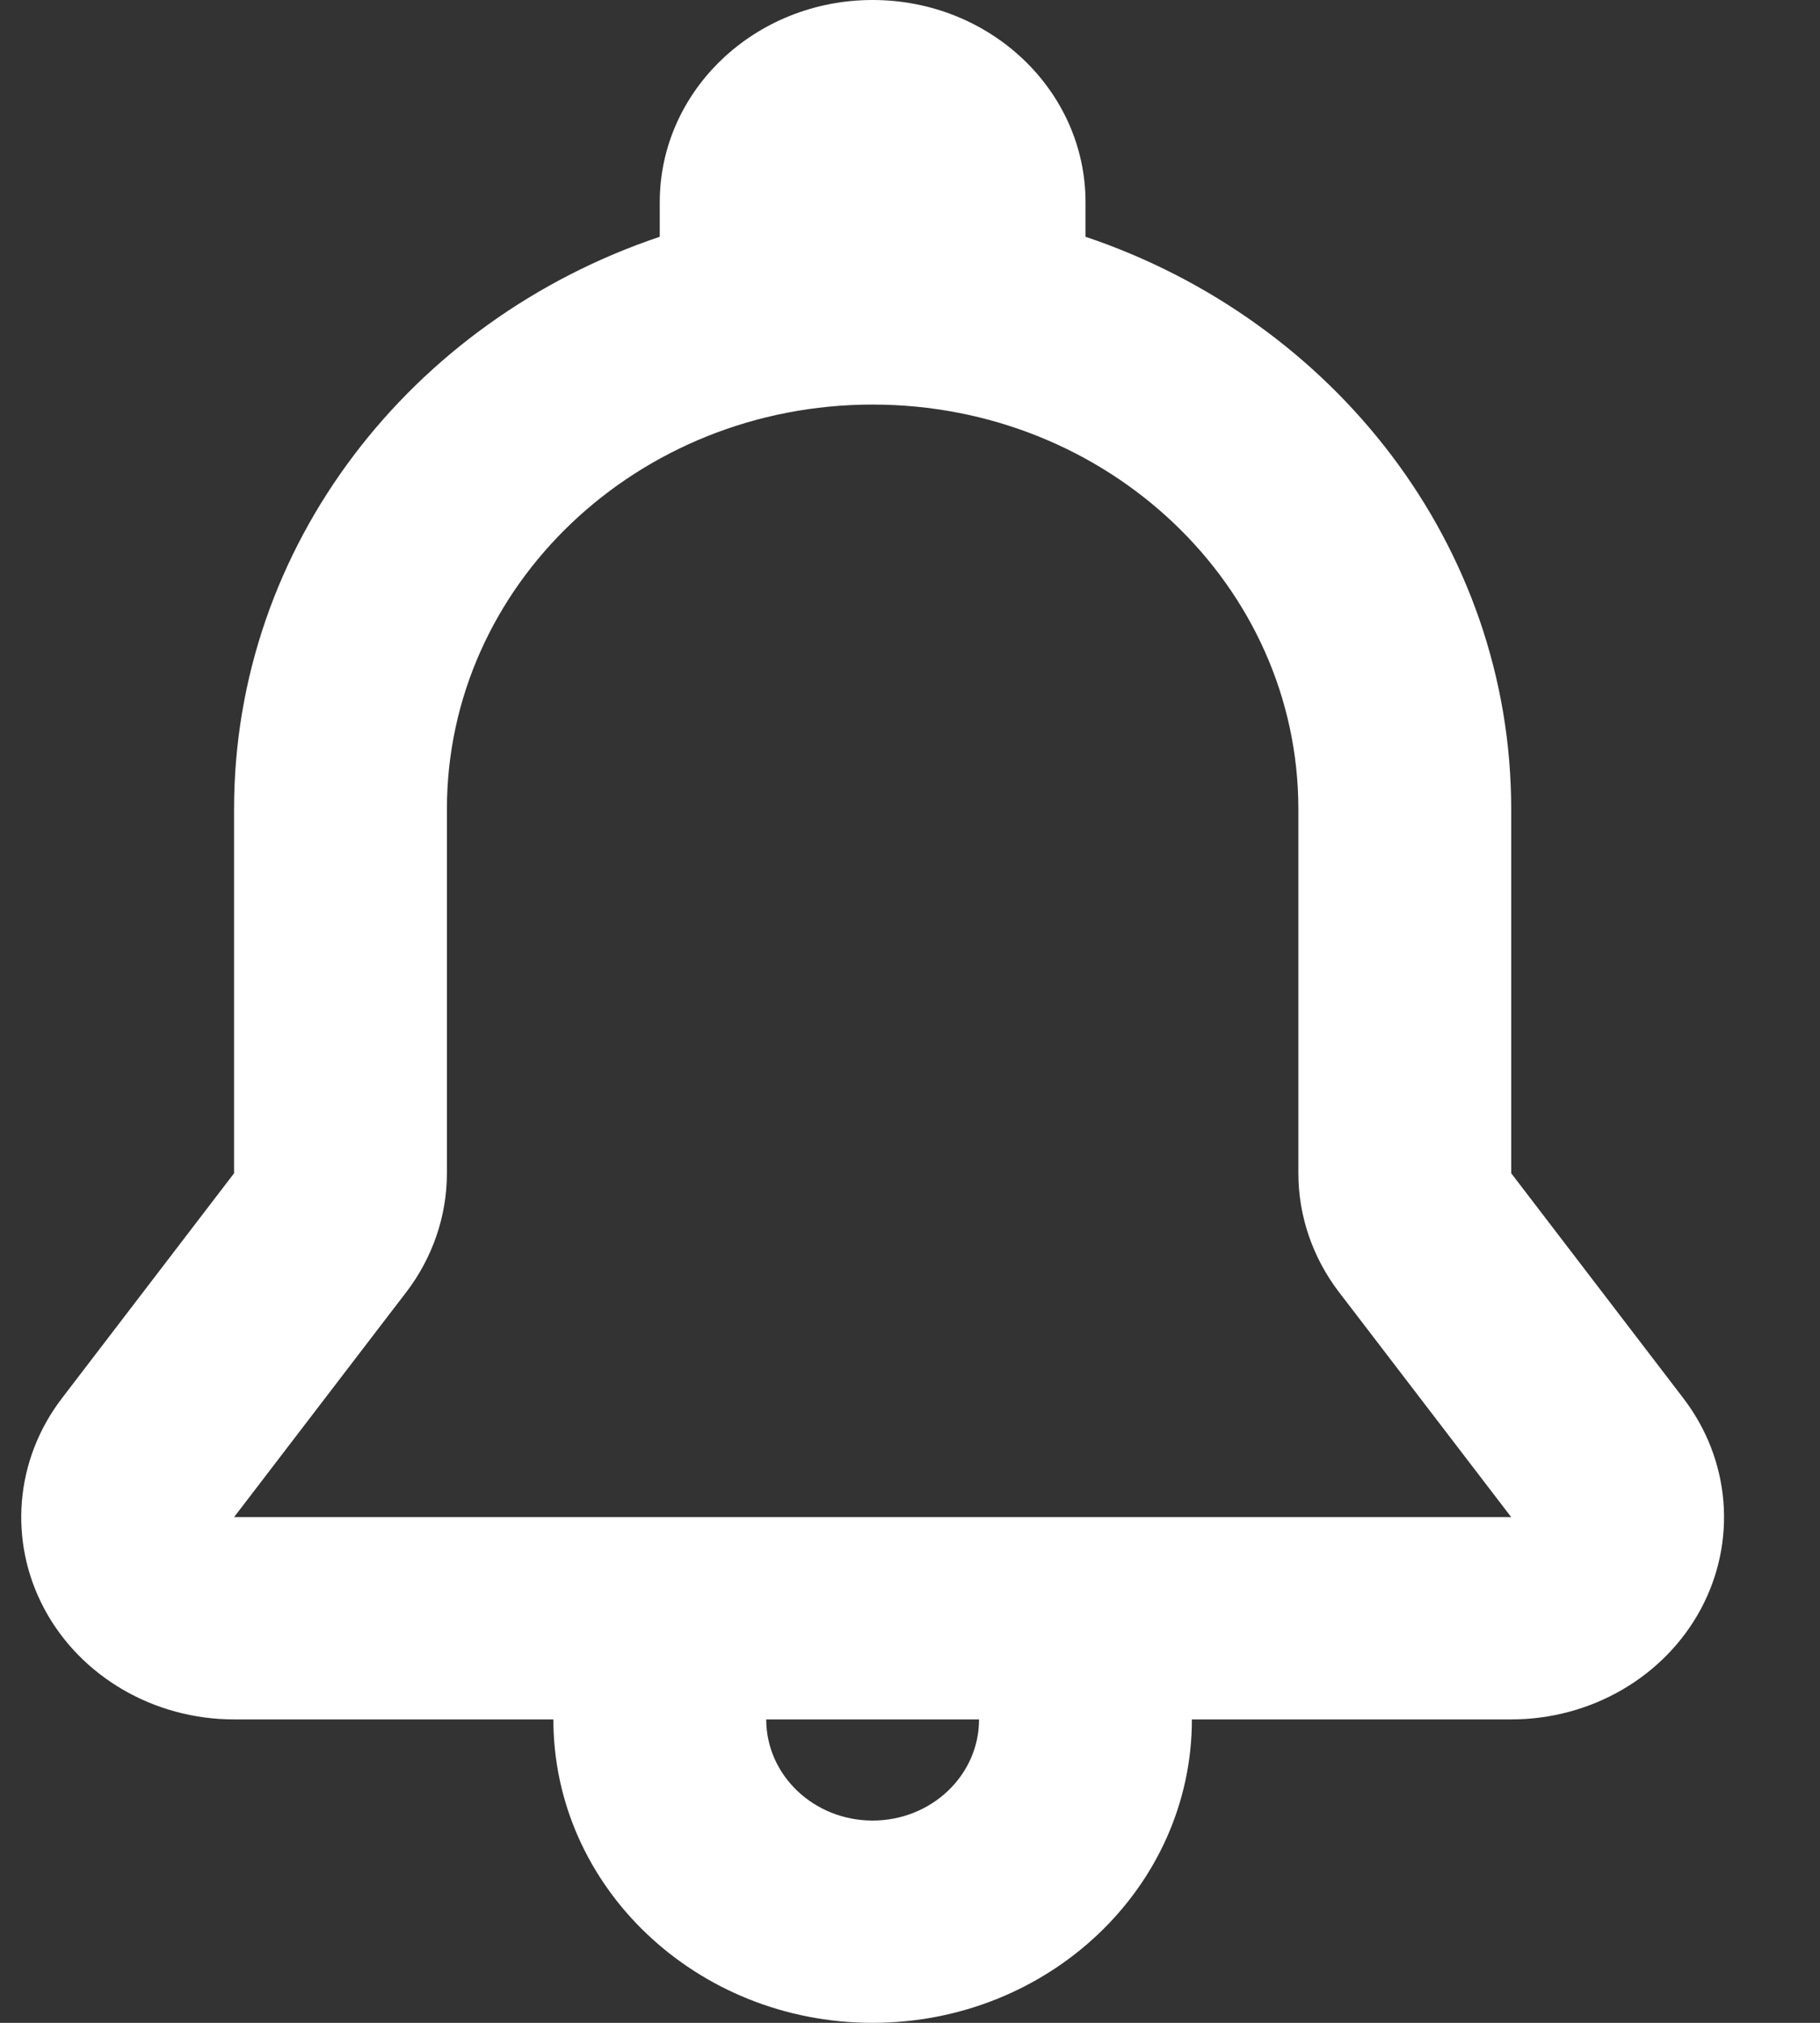 <svg width="18" height="20" viewBox="0 0 18 20" fill="none" xmlns="http://www.w3.org/2000/svg">
<rect x="0" y="0" width="18" height="20" fill="#333333" stroke="none"/>
<path fill-rule="evenodd" clip-rule="evenodd" d="M8.63 0C7.468 0 6.525 0.895 6.525 2V2.341C4.072 3.165 2.315 5.388 2.315 8V9.5V11.6L0.613 13.824C0.147 14.432 0.08 15.237 0.439 15.908C0.798 16.578 1.523 17 2.315 17H5.473C5.473 18.657 6.887 20 8.63 20C10.374 20 11.788 18.657 11.788 17H14.946C15.738 17 16.462 16.578 16.822 15.908C17.181 15.237 17.114 14.432 16.648 13.824L14.946 11.6V9.5V8C14.946 5.388 13.188 3.165 10.736 2.341V2C10.736 0.895 9.793 0 8.63 0ZM9.684 15H9.683H7.578H4.918H2.315L3.846 13L4.018 12.776C4.279 12.434 4.42 12.022 4.42 11.6V9.5V8C4.42 5.791 6.305 4 8.63 4C10.956 4 12.841 5.791 12.841 8V9.5V11.6C12.841 12.022 12.982 12.434 13.243 12.776L13.415 13L14.946 15H12.343H9.684ZM8.63 18C8.049 18 7.578 17.552 7.578 17H9.683C9.683 17.552 9.212 18 8.63 18Z" fill="url(#paint0_linear)"/>
<defs>
<linearGradient id="paint0_linear" x1="0.363" y1="13.722" x2="14.912" y2="19.891" gradientUnits="userSpaceOnUse">
<stop stop-color="white"/>
<stop offset="1" stop-color="white"/>
</linearGradient>
</defs>
</svg>

